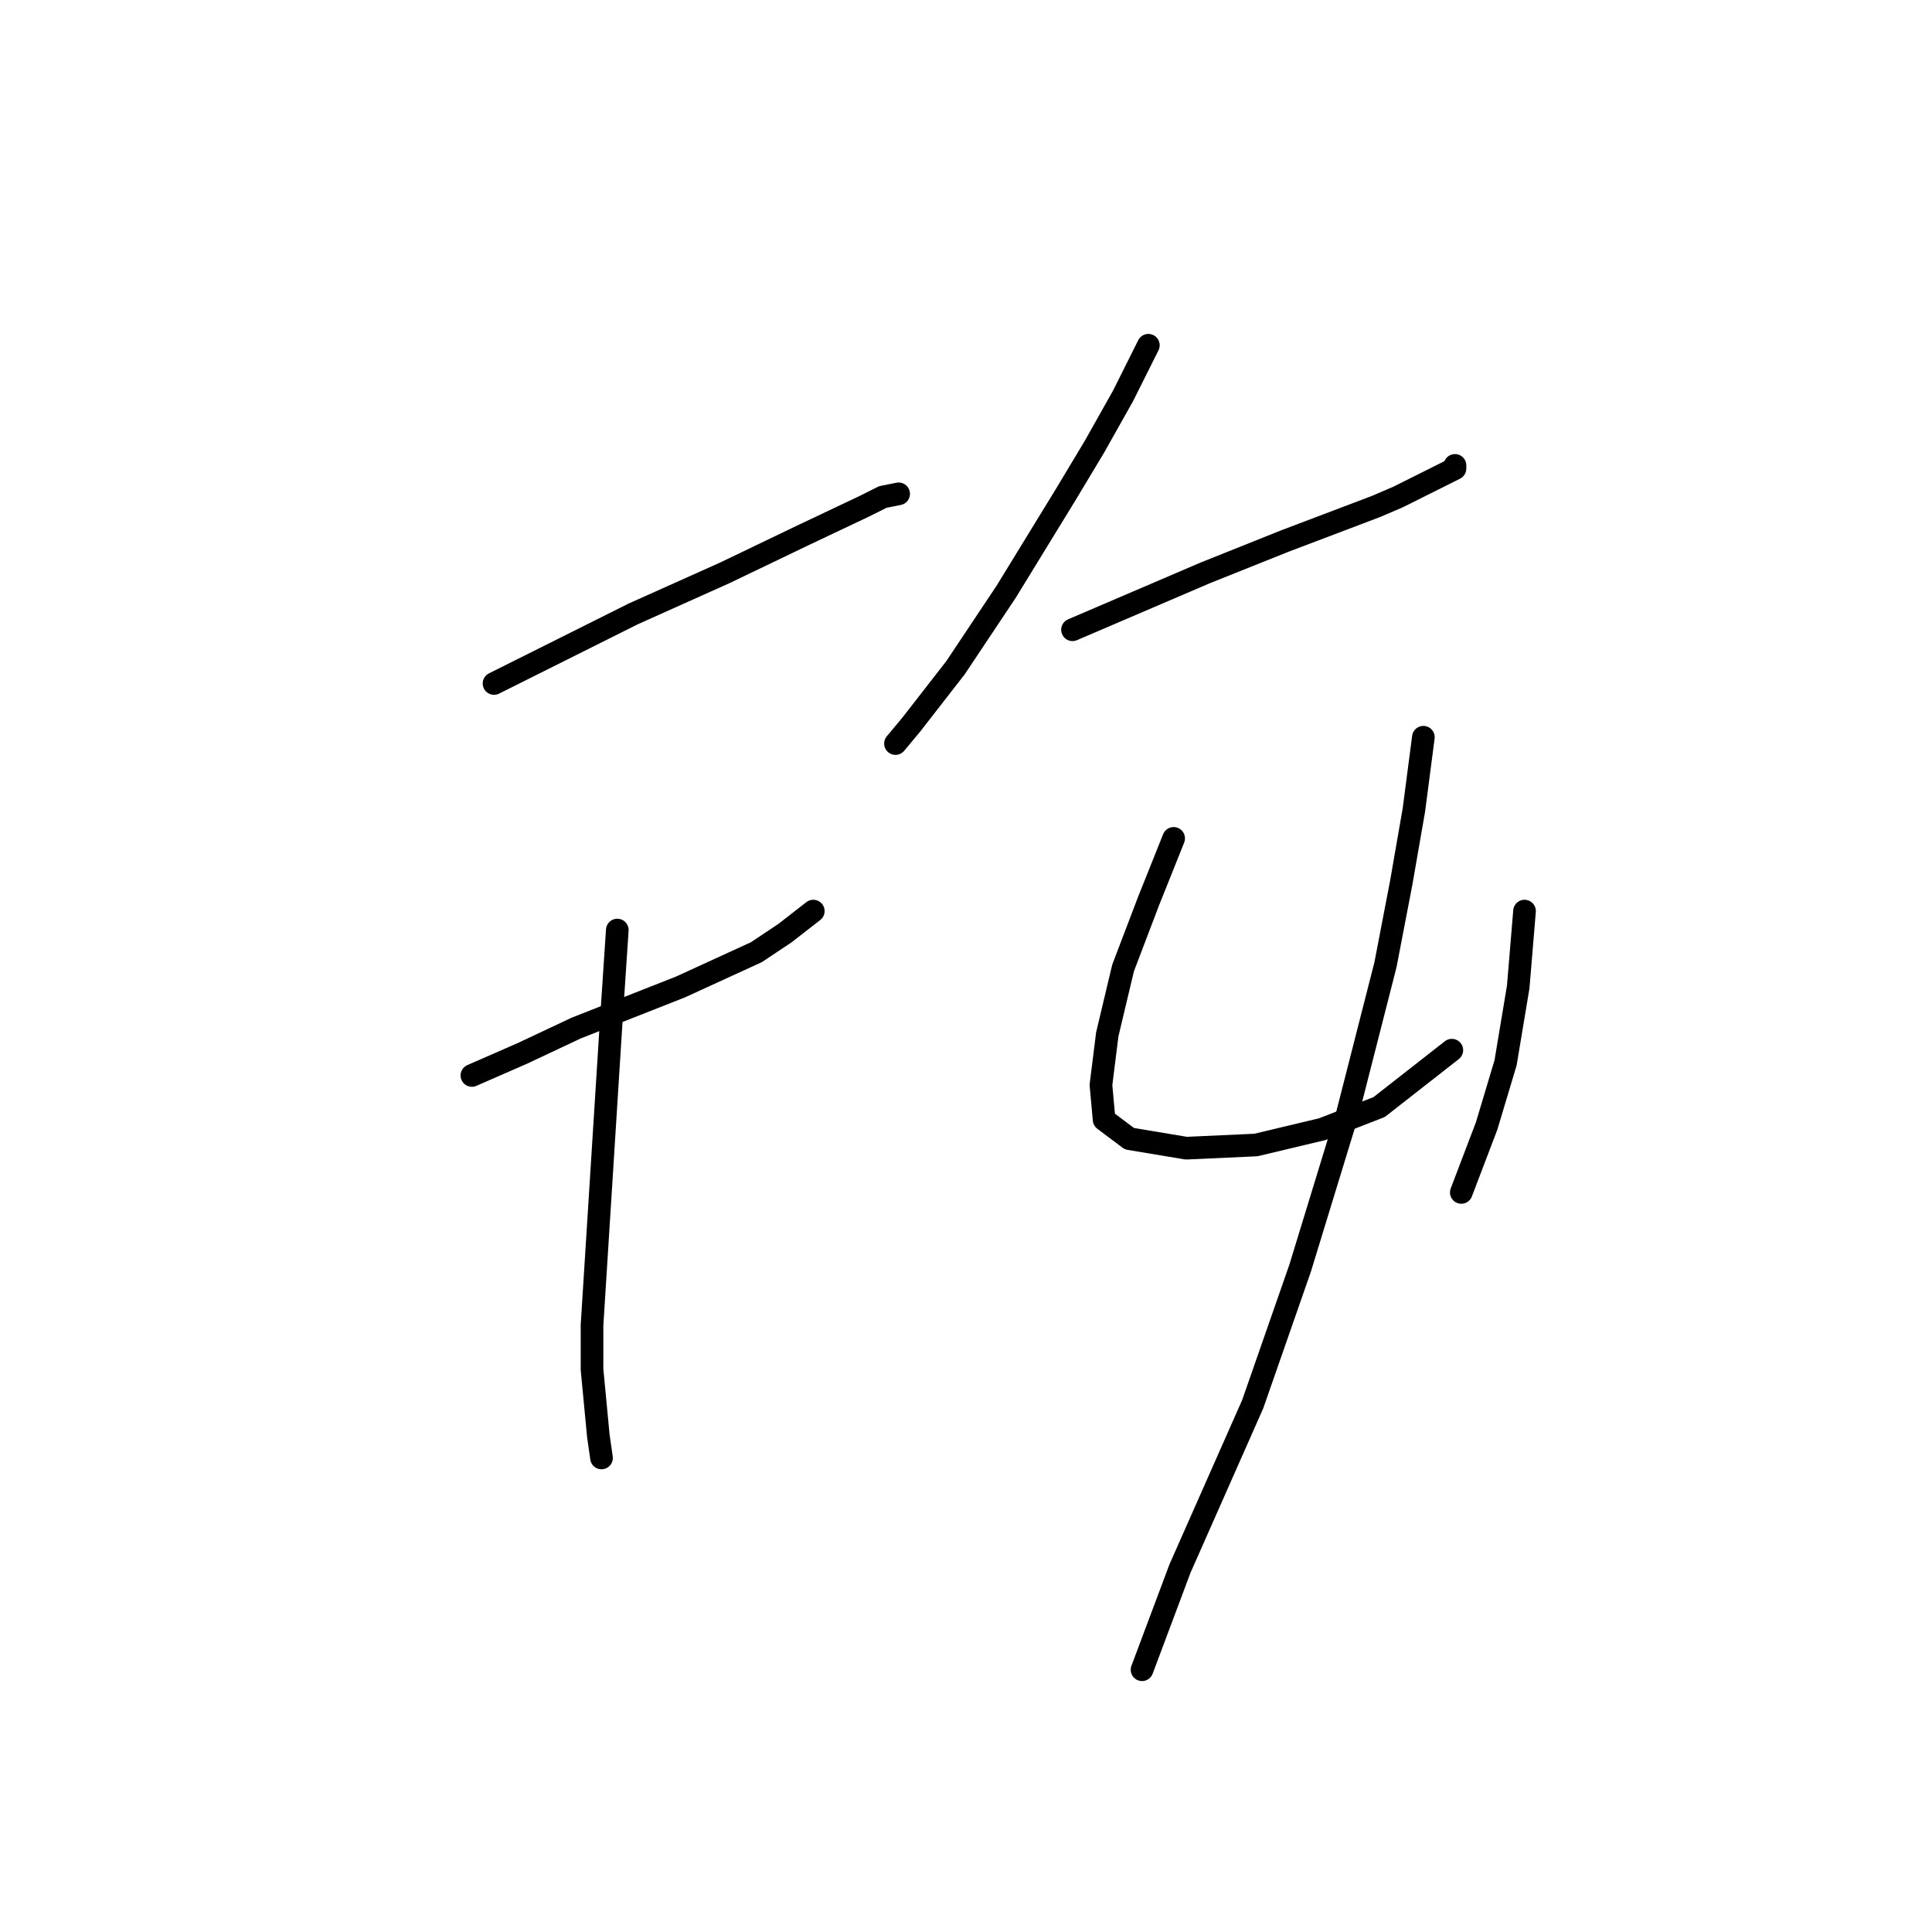 <?xml version="1.0" standalone="no"?>
    <svg width="256" height="256" xmlns="http://www.w3.org/2000/svg" version="1.1">
    <polyline stroke="black" stroke-width="3" stroke-linecap="round" fill="transparent" stroke-linejoin="round" points="65.461 90.567 71.325 87.635 83.891 81.352 96.038 75.907 106.509 70.88 114.467 67.111 116.98 65.854 119.075 65.435 119.075 65.435 " />
        <polyline stroke="black" stroke-width="3" stroke-linecap="round" fill="transparent" stroke-linejoin="round" points="62.529 142.505 69.231 139.573 76.351 136.222 90.174 130.777 100.226 126.169 103.996 123.656 107.766 120.724 107.766 120.724 " />
        <polyline stroke="black" stroke-width="3" stroke-linecap="round" fill="transparent" stroke-linejoin="round" points="81.796 123.238 80.959 135.803 78.446 175.595 78.446 181.459 79.283 190.255 79.702 193.187 79.702 193.187 " />
        <polyline stroke="black" stroke-width="3" stroke-linecap="round" fill="transparent" stroke-linejoin="round" points="152.164 45.749 148.813 52.451 145.044 59.152 141.274 65.435 133.316 78.42 126.614 88.472 120.75 96.012 118.656 98.525 118.656 98.525 " />
        <polyline stroke="black" stroke-width="3" stroke-linecap="round" fill="transparent" stroke-linejoin="round" points="142.112 83.446 153.84 78.42 159.704 75.907 170.175 71.718 182.322 67.111 185.254 65.854 191.118 62.922 192.793 62.085 192.793 61.666 192.793 61.666 " />
        <polyline stroke="black" stroke-width="3" stroke-linecap="round" fill="transparent" stroke-linejoin="round" points="155.515 111.091 152.164 119.468 148.813 128.264 146.719 137.06 145.882 143.761 146.3 148.369 149.651 150.882 157.191 152.139 166.405 151.72 175.201 149.625 182.741 146.693 192.375 139.154 192.375 139.154 " />
        <polyline stroke="black" stroke-width="3" stroke-linecap="round" fill="transparent" stroke-linejoin="round" points="202.008 120.724 201.171 130.777 199.495 140.829 198.239 145.018 196.982 149.207 193.631 158.003 193.631 158.003 " />
        <polyline stroke="black" stroke-width="3" stroke-linecap="round" fill="transparent" stroke-linejoin="round" points="188.605 97.687 187.348 107.321 185.673 116.955 183.579 127.845 178.552 147.531 172.269 168.055 165.987 186.066 156.353 207.846 151.327 221.25 151.327 221.25 " />
        </svg>